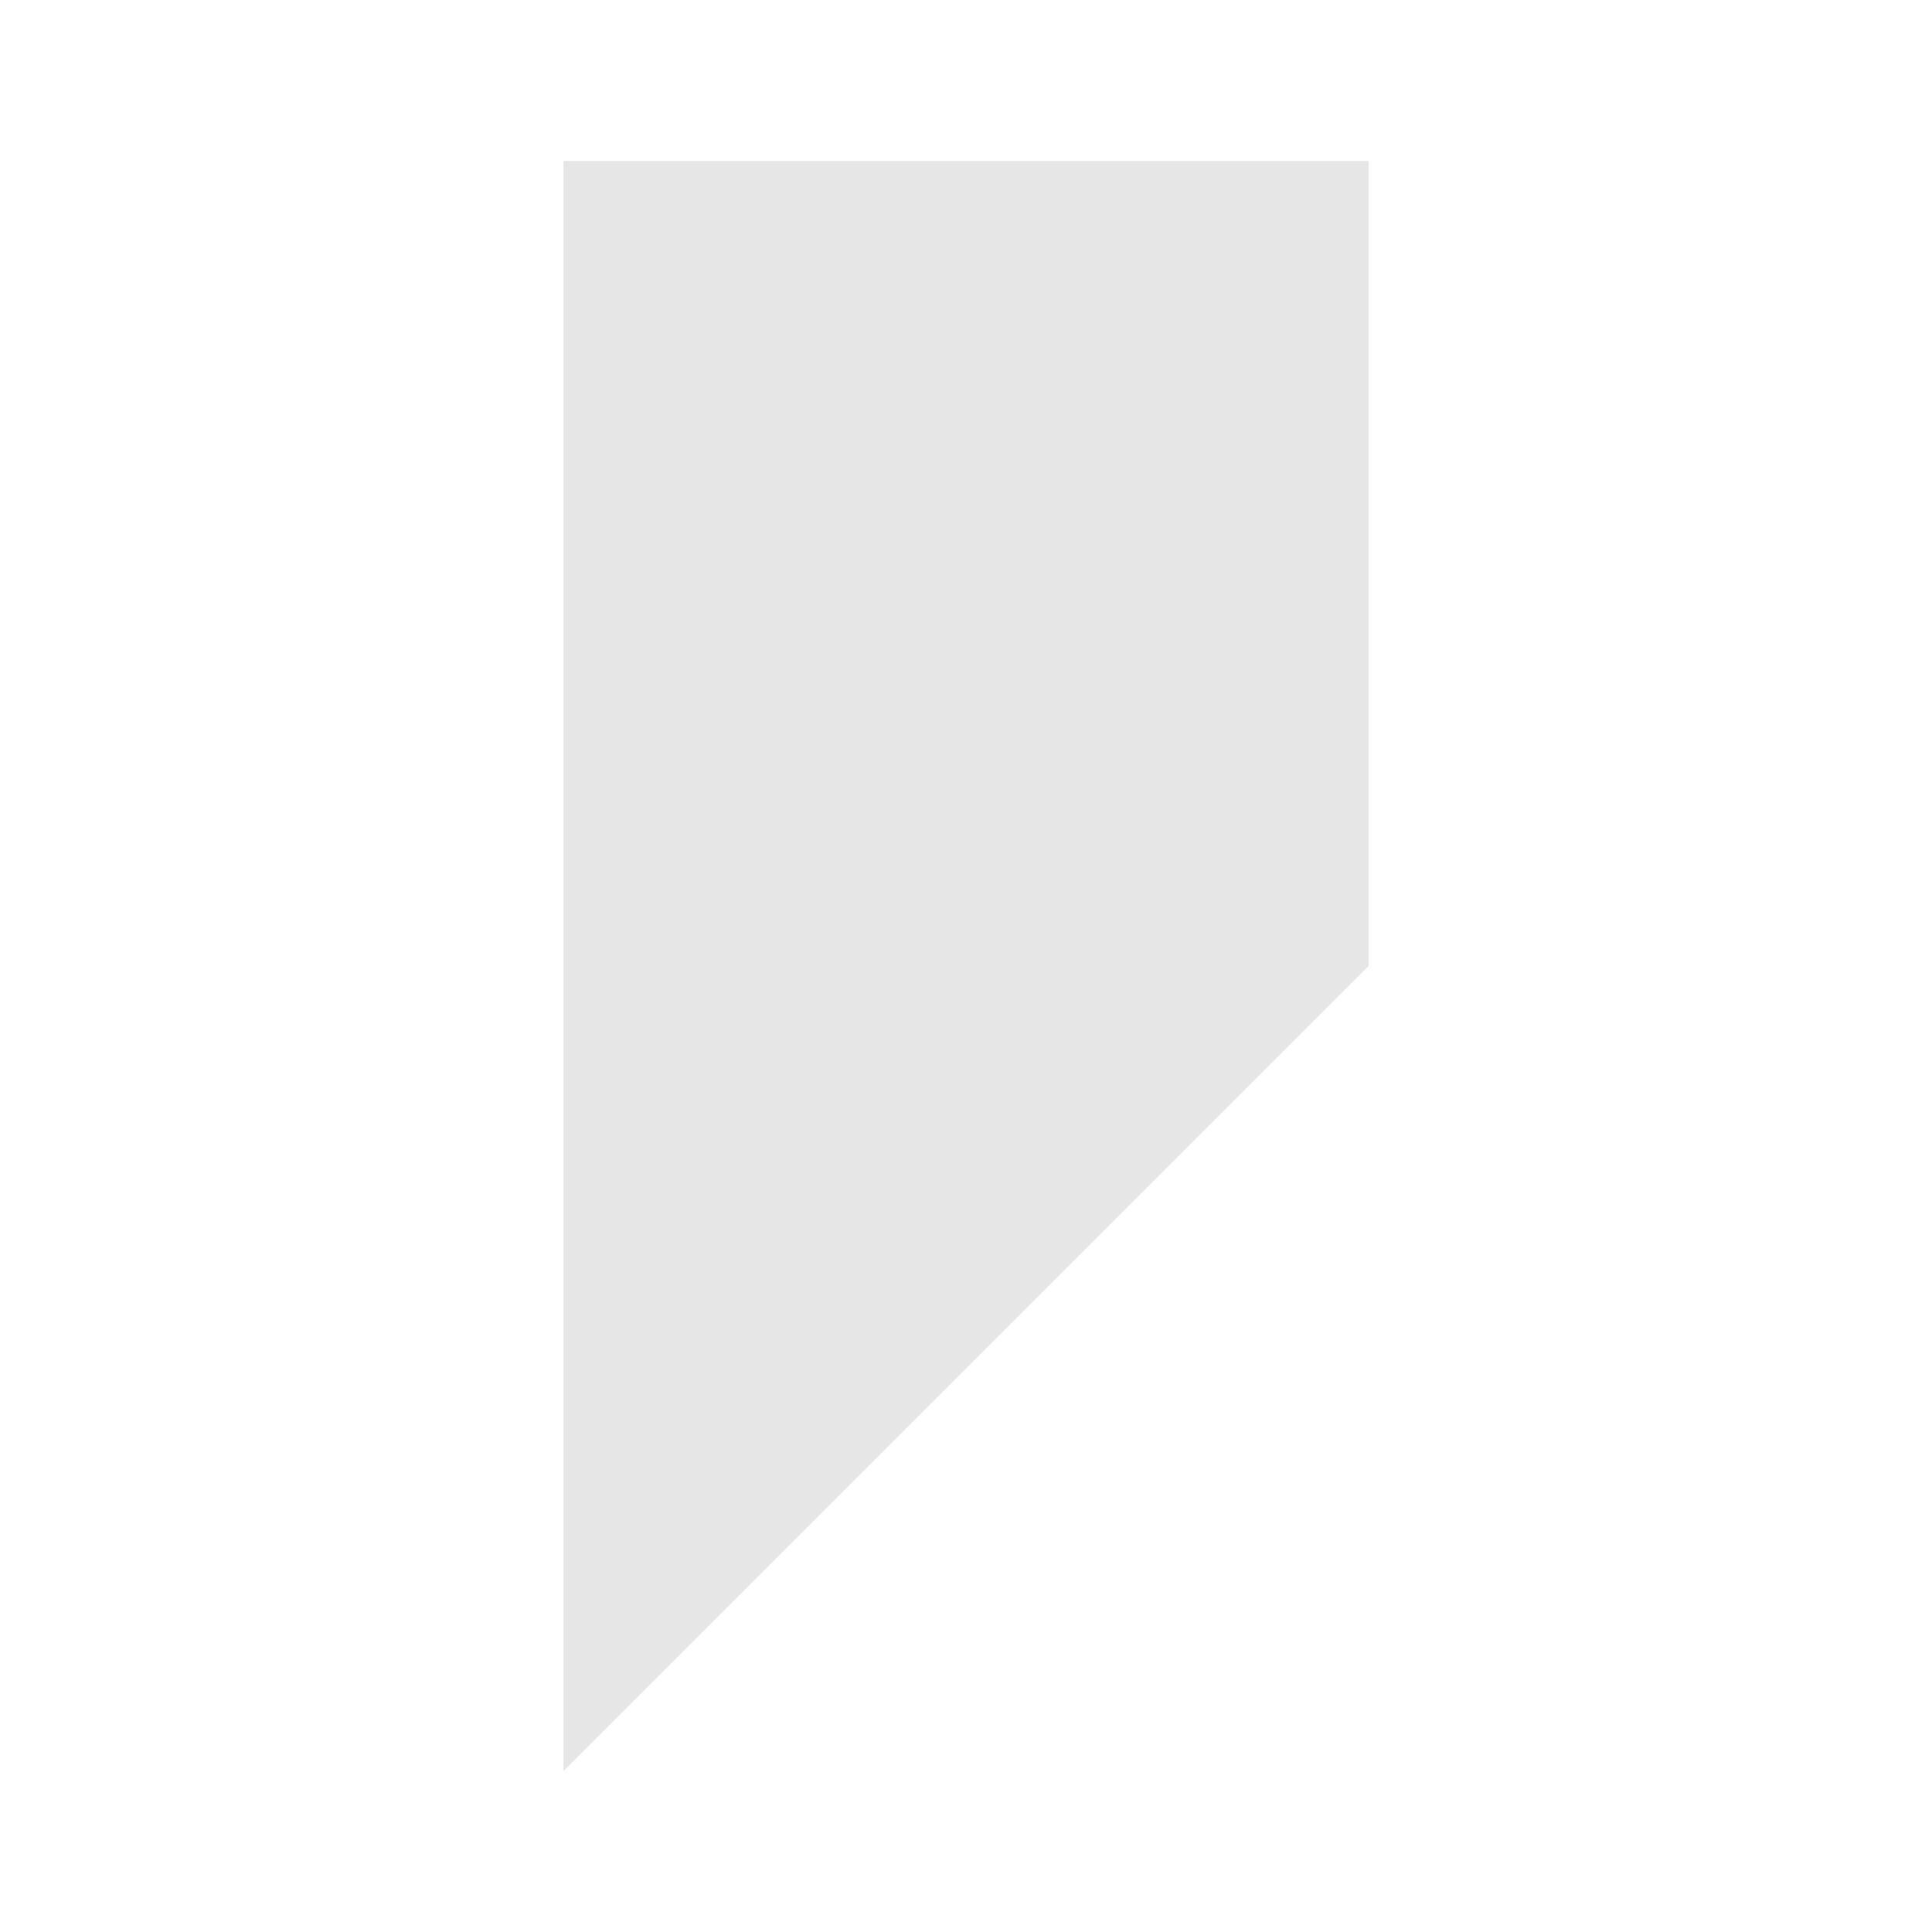 <svg width="40" height="40" xmlns="http://www.w3.org/2000/svg" fill="#e6e6e6"  
    viewBox="1998.88 556.38 0.14 0.24" preserveAspectRatio="xMidYMid meet">
        <path d="M1998.9 556.6l0-0.2 0.1 0 0 0.1-0.1 0.1z" id="TV" name="Tuvalu">
</path>
    </svg>